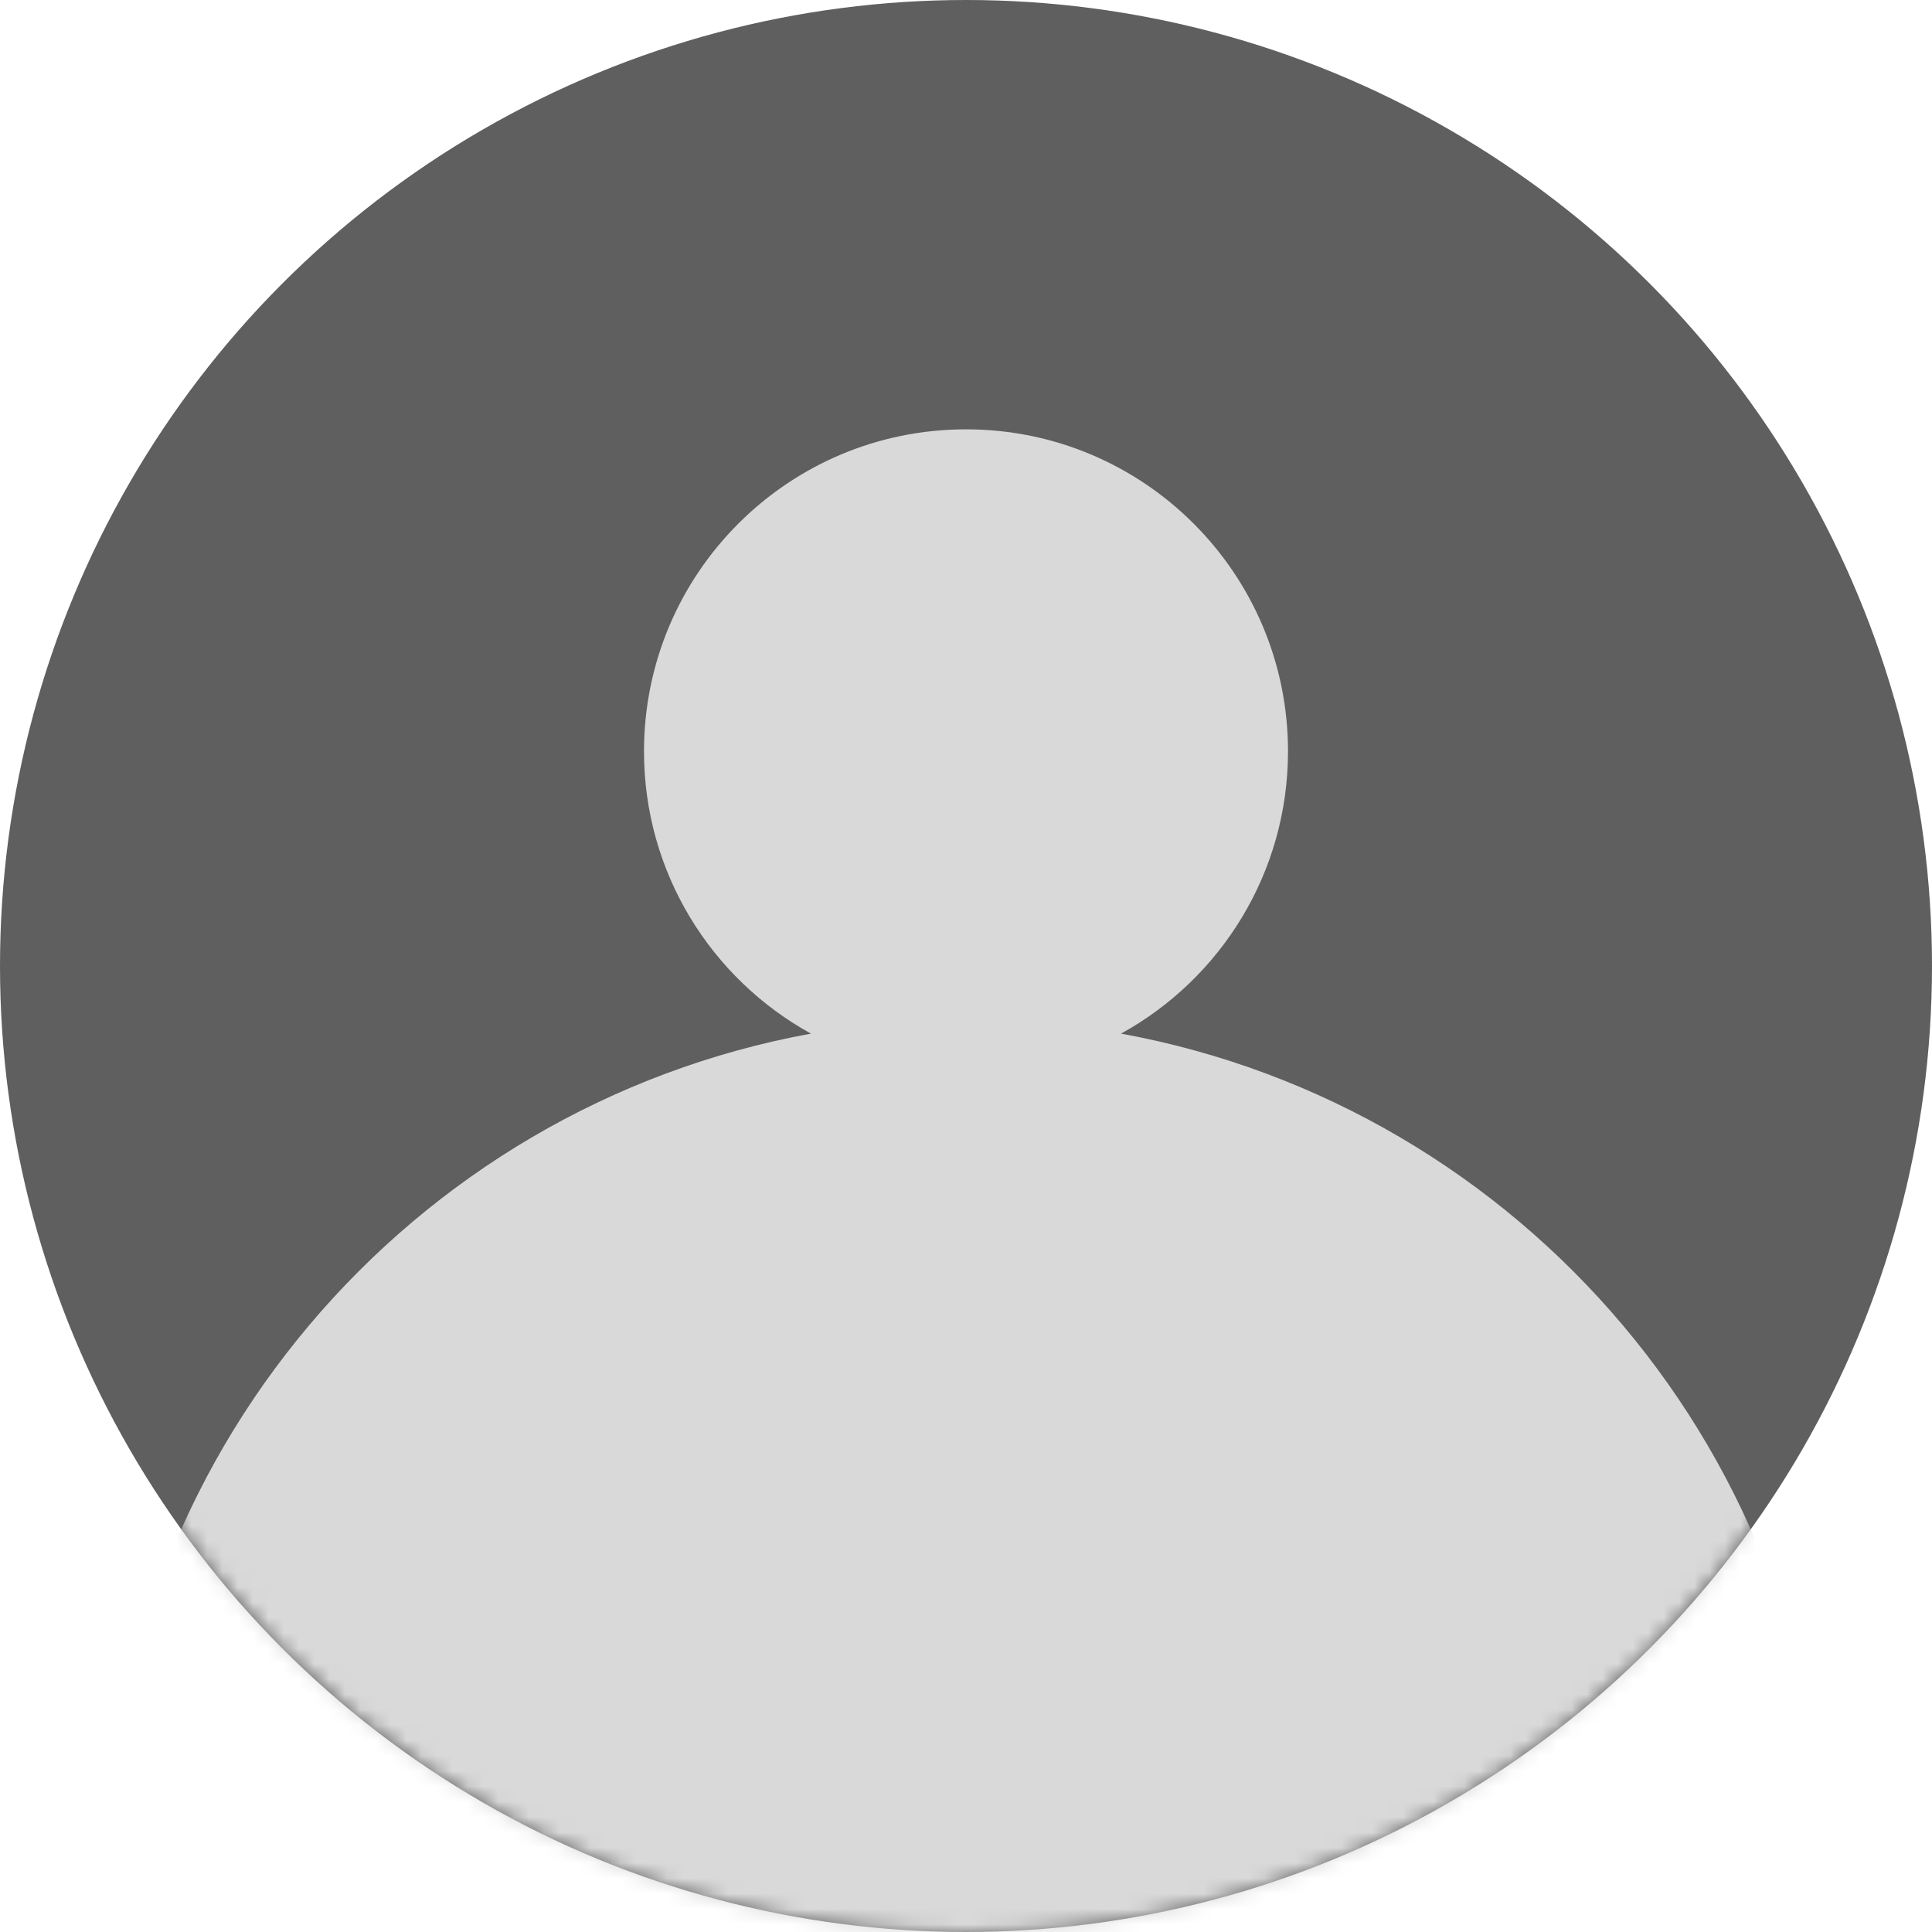 <svg width="126" height="126" viewBox="0 0 126 126" fill="none" xmlns="http://www.w3.org/2000/svg">
<g id="Group 40254">
<circle id="Ellipse 24" cx="63" cy="63" r="63" fill="#5F5F5F"/>
<g id="Mask group">
<mask id="mask0_57_1815" style="mask-type:alpha" maskUnits="userSpaceOnUse" x="0" y="0" width="126" height="126">
<circle id="Ellipse 21" cx="63" cy="63" r="63" fill="#4D4D4D"/>
</mask>
<g mask="url(#mask0_57_1815)">
<path id="Union" fill-rule="evenodd" clip-rule="evenodd" d="M73.111 67.41C79.602 63.838 84 56.933 84 49C84 37.402 74.598 28 63 28C51.402 28 42 37.402 42 49C42 56.933 46.398 63.838 52.889 67.41C26.788 72.17 7 95.024 7 122.5C7 153.428 32.072 178.5 63 178.5C93.928 178.5 119 153.428 119 122.5C119 95.024 99.213 72.17 73.111 67.41Z" fill="#D9D9D9"/>
</g>
</g>
</g>
</svg>

